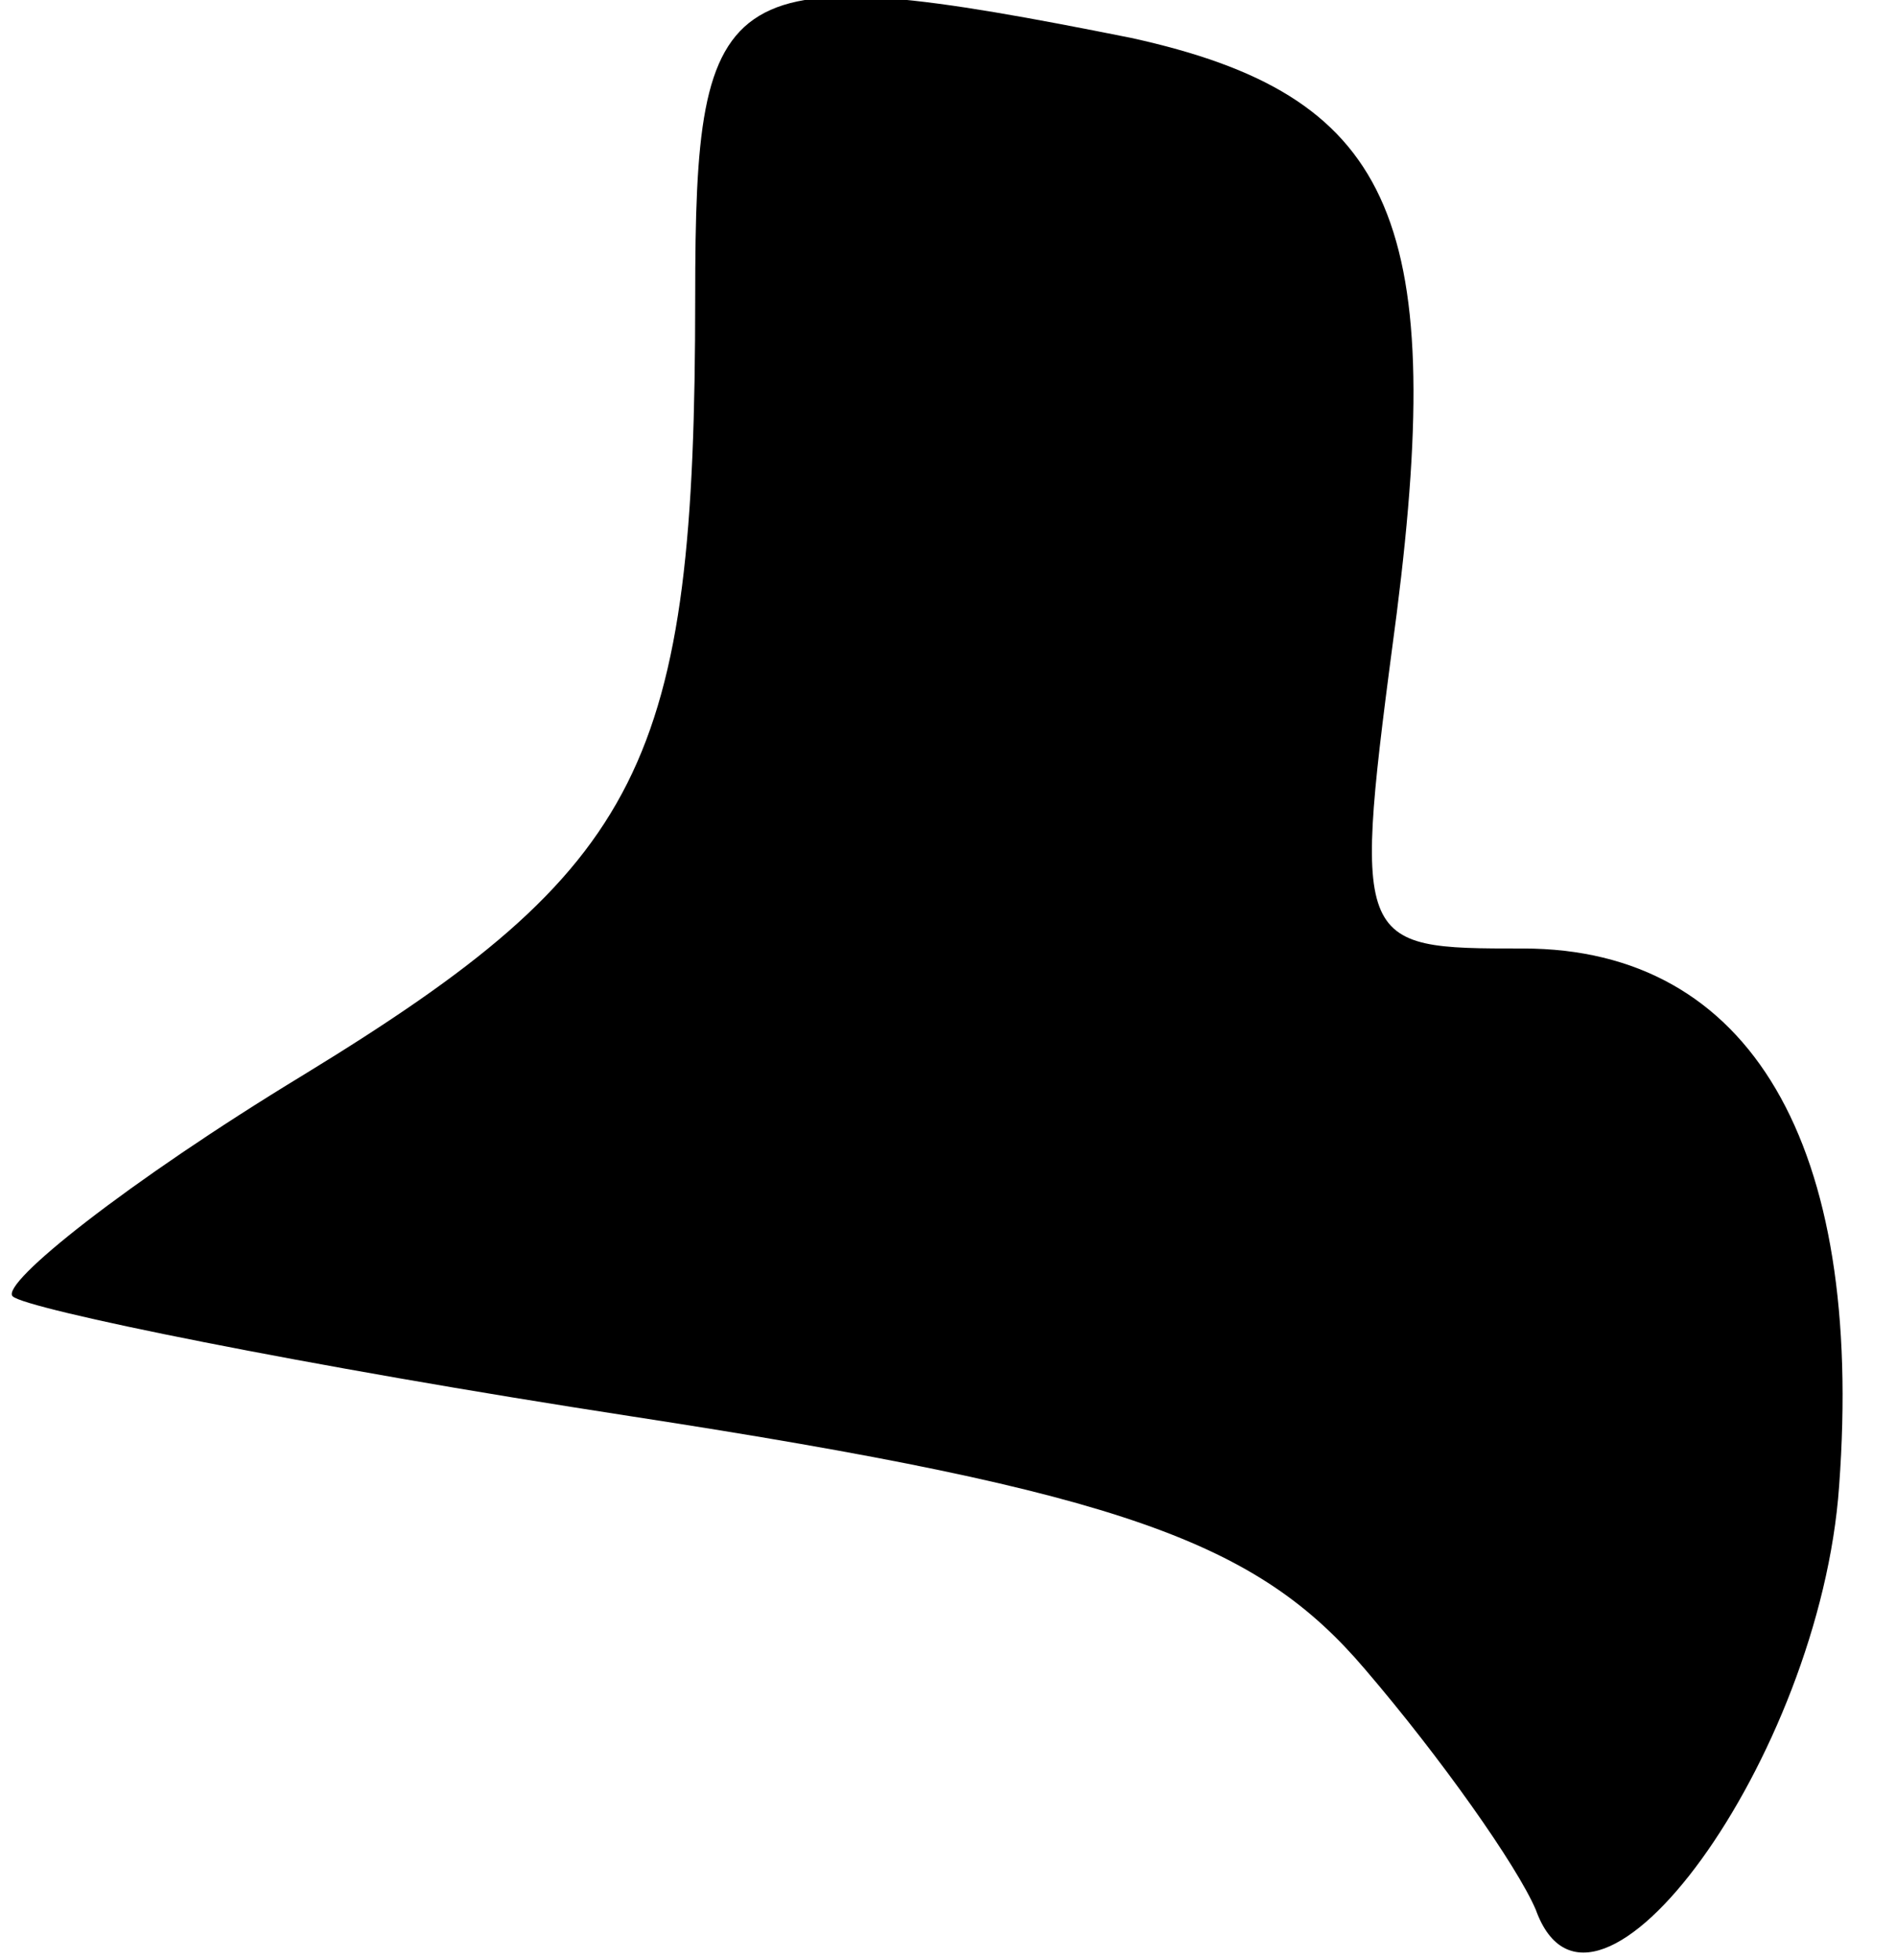 <?xml version="1.0" standalone="no"?>
<!DOCTYPE svg PUBLIC "-//W3C//DTD SVG 20010904//EN"
 "http://www.w3.org/TR/2001/REC-SVG-20010904/DTD/svg10.dtd">
<svg version="1.0" xmlns="http://www.w3.org/2000/svg"
 width="30pt" height="31pt" viewBox="0 0 30 31"
 preserveAspectRatio="xMidYMid meet">
<g transform="translate(0,31) scale(0.1,-0.1)"
fill="#000000" stroke="none">
<path fill="#000000" stroke="none" d="M110 263 c0 -74 -8 -90 -62 -123 -28
-17 -48 -33 -46 -35 2 -2 46 -11 98 -19 78 -12 99 -20 116 -40 12 -14 24 -31
27 -38 9 -25 45 24 48 67 4 54 -14 85 -50 85 -27 0 -27 0 -20 53 8 63 -1 82
-42 91 -65 13 -69 10 -69 -41z"/>
</g>
</svg>
